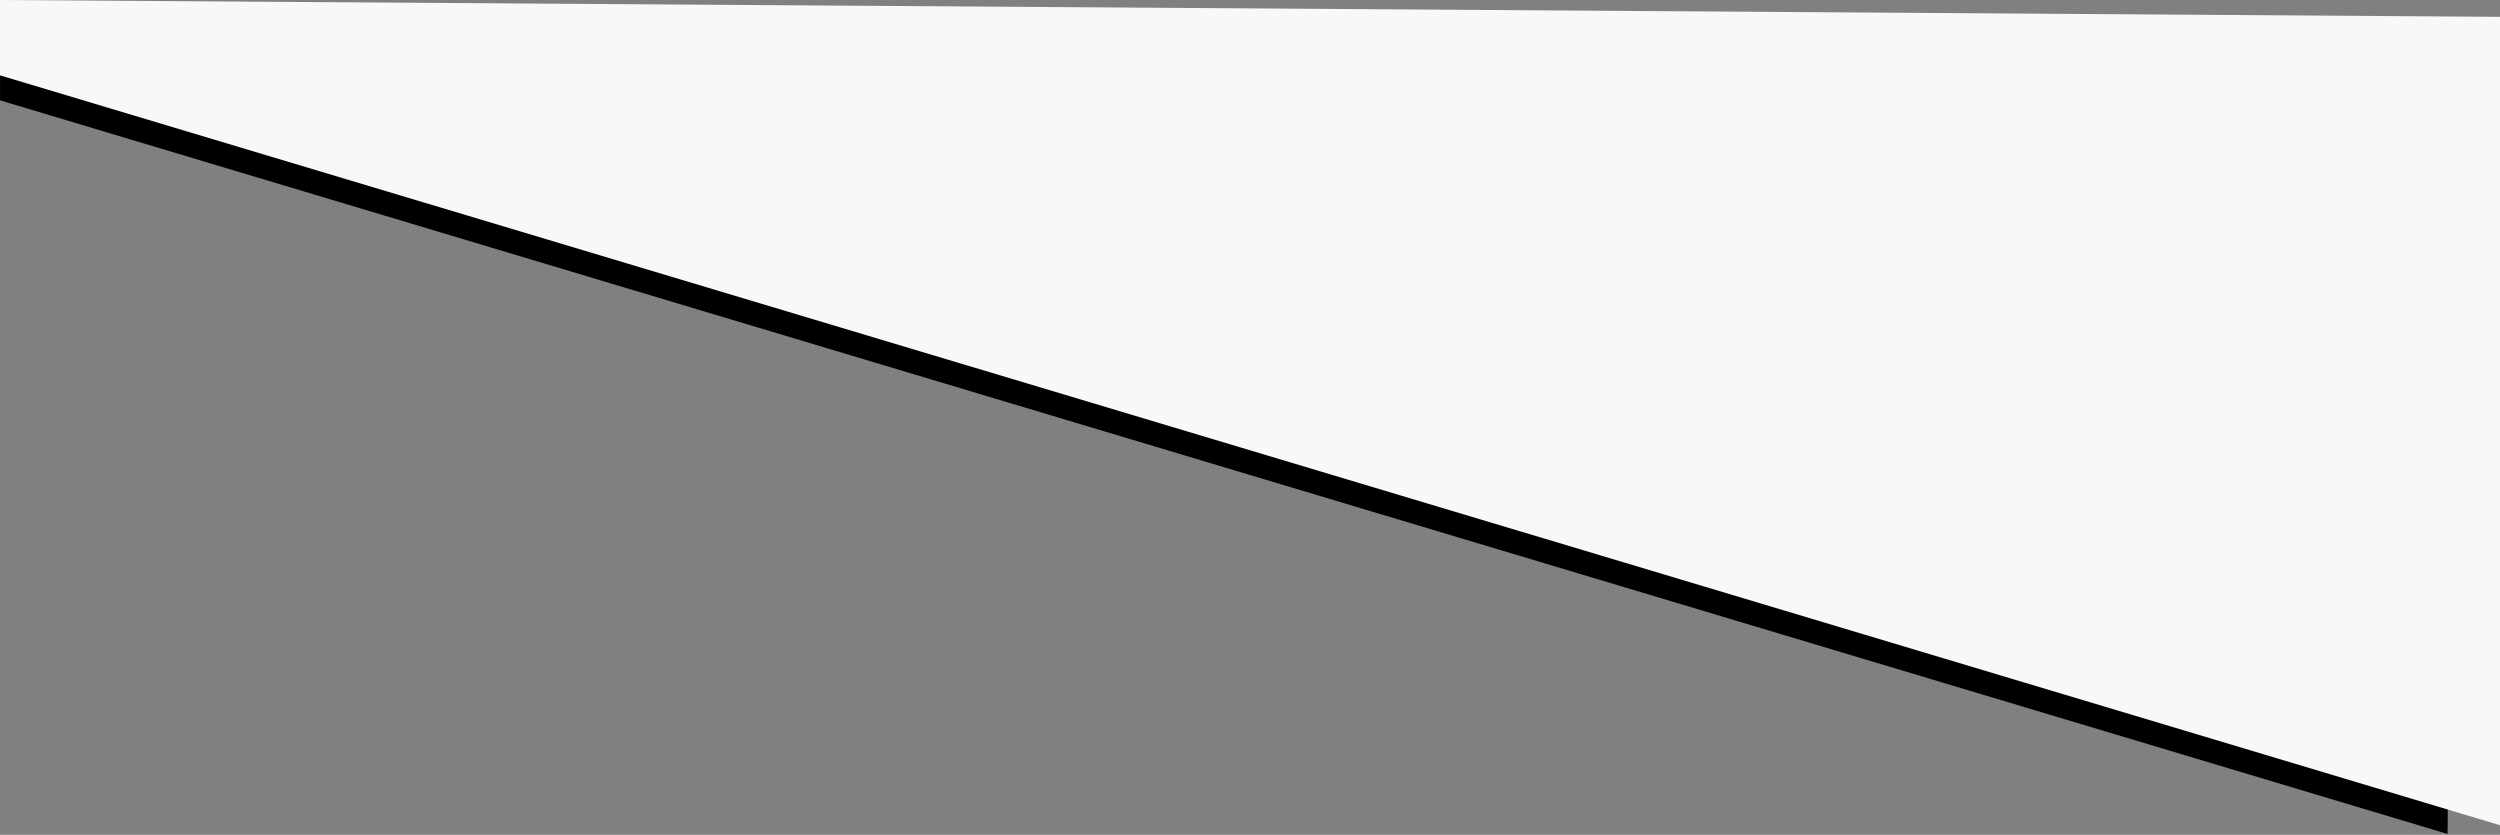 <?xml version="1.0" encoding="UTF-8" standalone="no"?>
<svg width="572px" height="191px" viewBox="0 0 572 191" version="1.1" xmlns="http://www.w3.org/2000/svg" xmlns:xlink="http://www.w3.org/1999/xlink">
    <rect x="0" y="0" width="572" height="191" fill="#808080" stroke="none"/>
    <!-- Generator: Sketch 3.6.1 (26313) - http://www.bohemiancoding.com/sketch -->
    <title>Group-3</title>
    <desc>Created with Sketch.</desc>
    <defs></defs>
    <g id="Page-1" stroke="none" stroke-width="1" fill="none" fill-rule="evenodd">
        <g id="Group-3-Copy" transform="translate(0, 1)" fill="#000000">
            <path d="M562,4.851 L560,189.807 L0.01,21.96 L0.01,0.542 L562,4.851 Z" id="Rectangle-6"></path>
        </g>
        <g id="Group-3" fill="#F8F8F8">
            <path d="M572,3.851 L572,188.807 L0,17.242 L0,0 L572,3.851 Z" id="Rectangle-6"></path>
        </g>
    </g>
</svg>